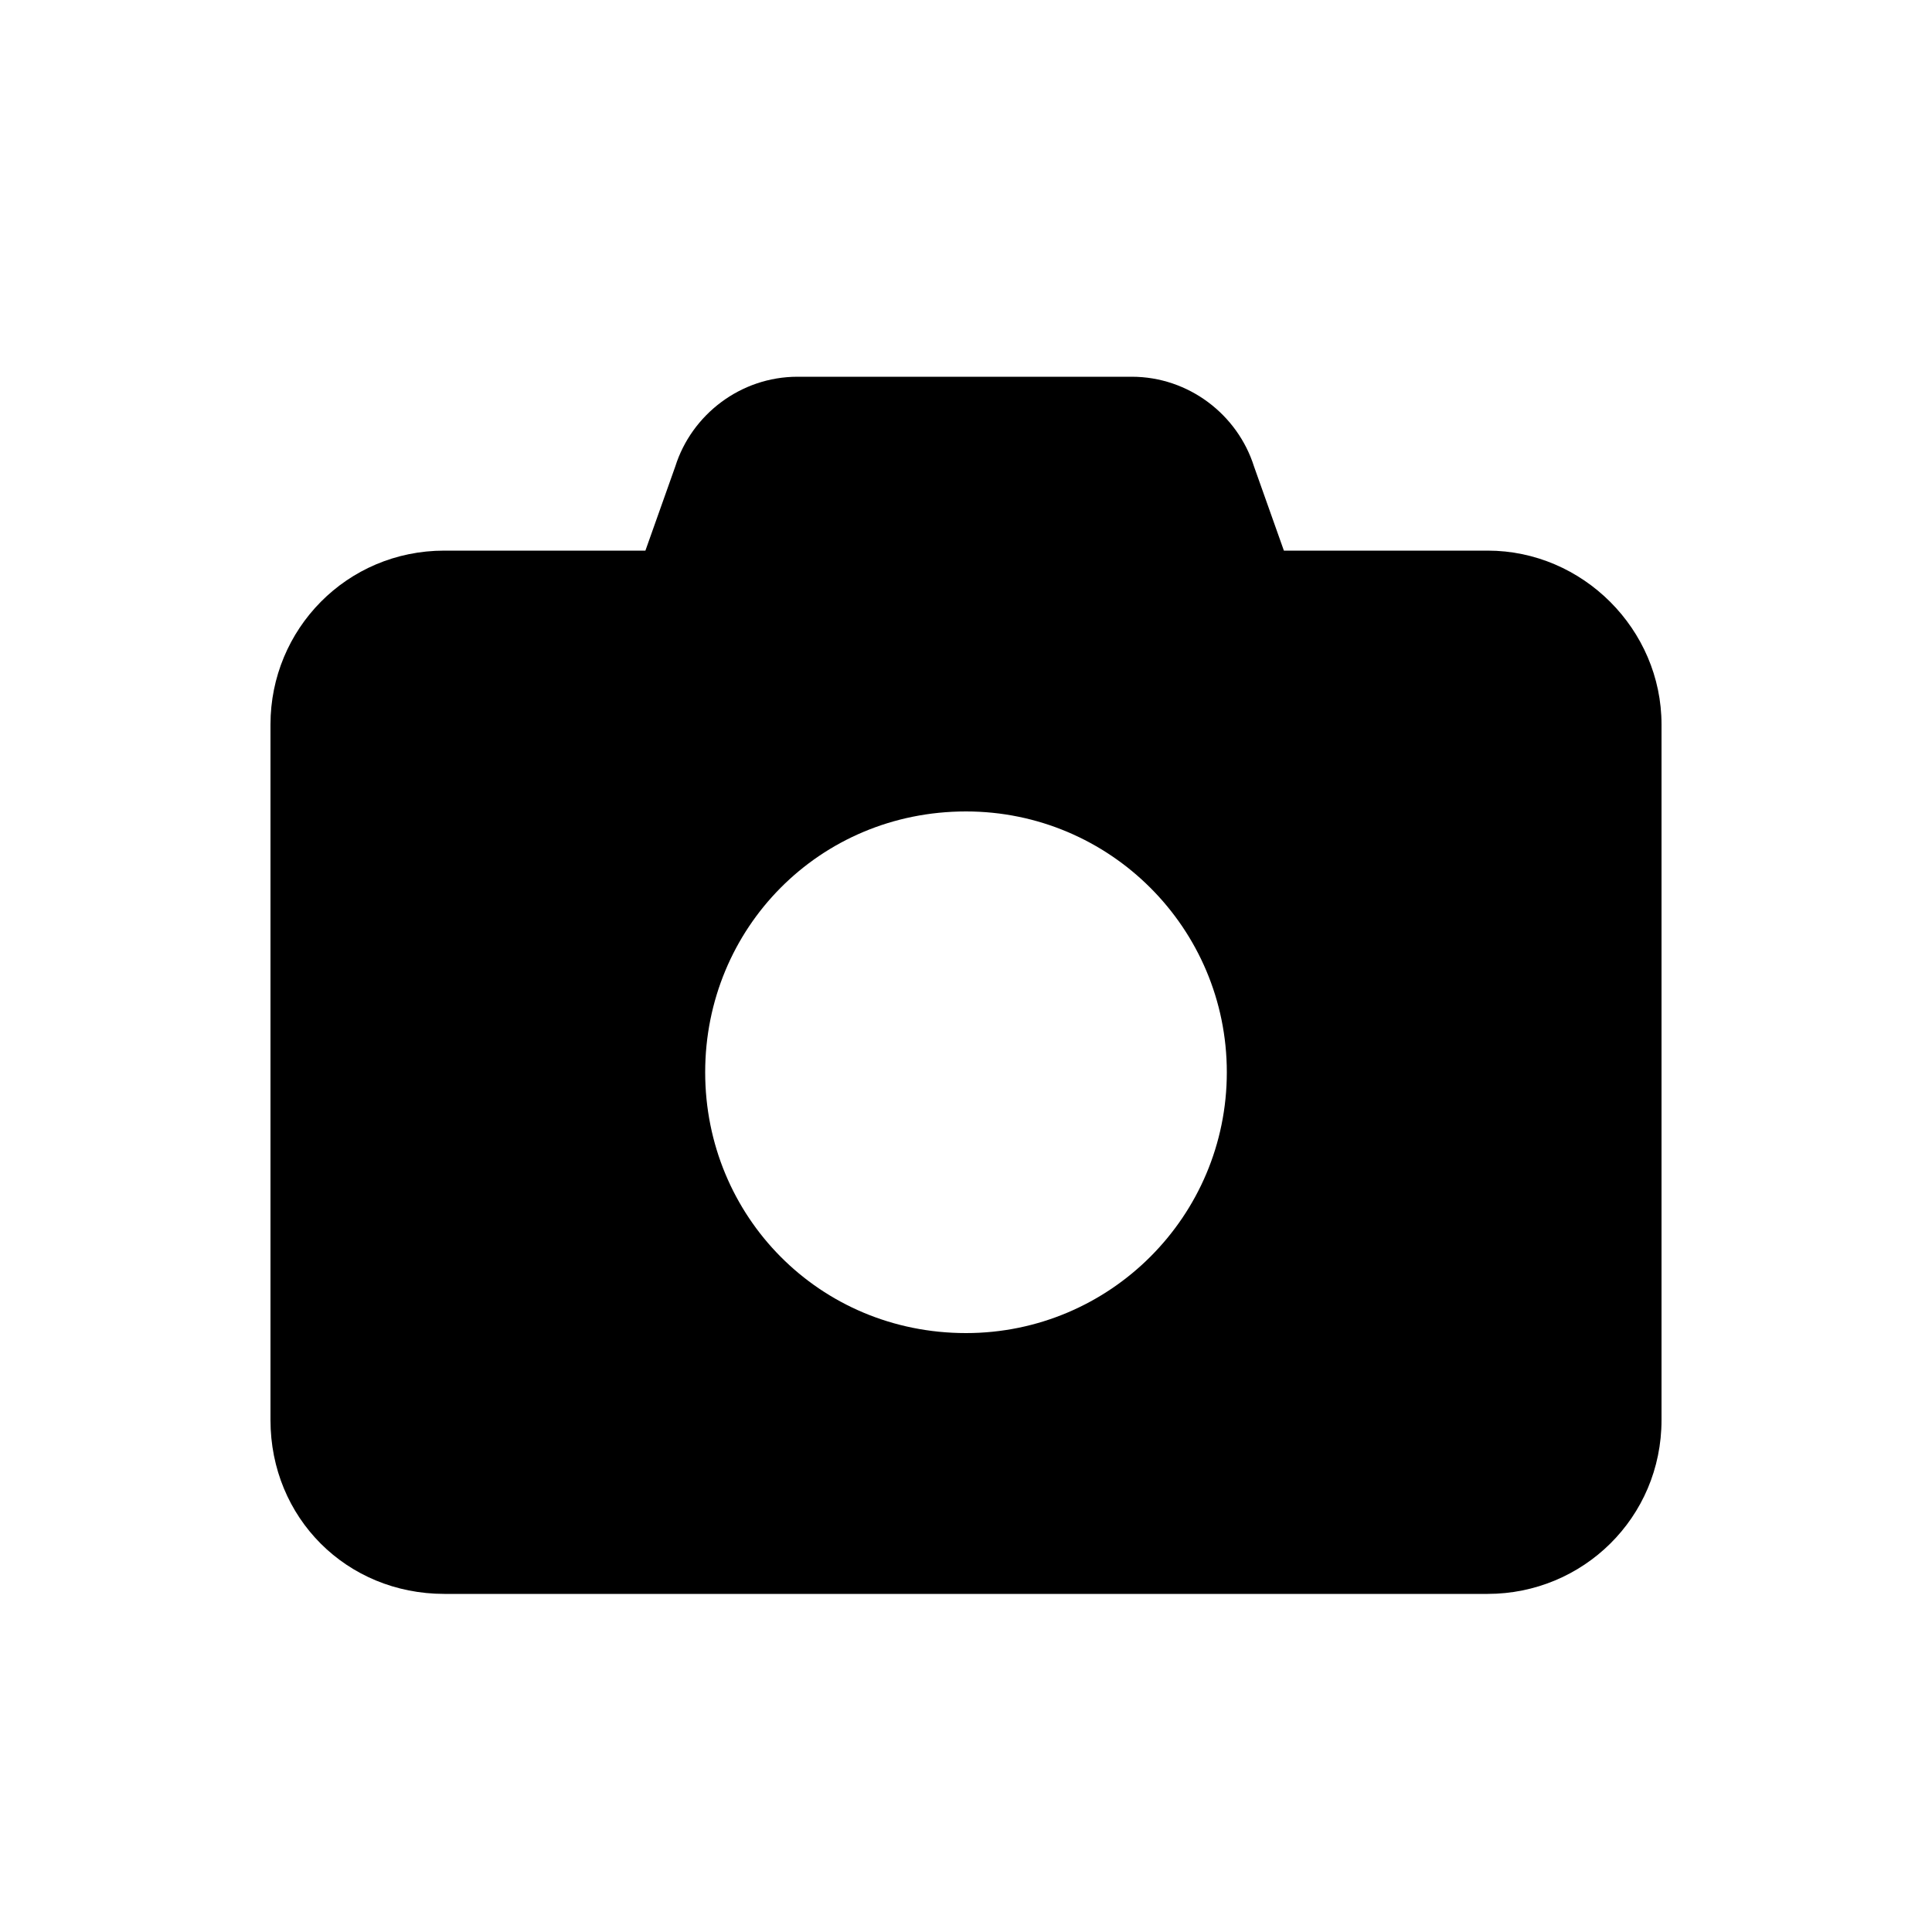<svg width="50" height="50" viewBox="0 0 50 50" fill="none" xmlns="http://www.w3.org/2000/svg">
<path d="M20.641 9.75H29.289C30.766 9.75 32.031 10.734 32.453 12.07L33.227 14.25H38.5C40.961 14.25 43 16.289 43 18.75V36.75C43 39.281 40.961 41.25 38.5 41.25H11.5C8.969 41.25 7 39.281 7 36.75V18.75C7 16.289 8.969 14.25 11.5 14.25H16.703L17.477 12.07C17.898 10.734 19.164 9.75 20.641 9.75ZM25 34.5C28.727 34.5 31.75 31.477 31.75 27.75C31.75 24.023 28.727 21 25 21C21.203 21 18.25 24.023 18.25 27.75C18.25 31.477 21.203 34.5 25 34.5Z" fill="black"/>
</svg>

